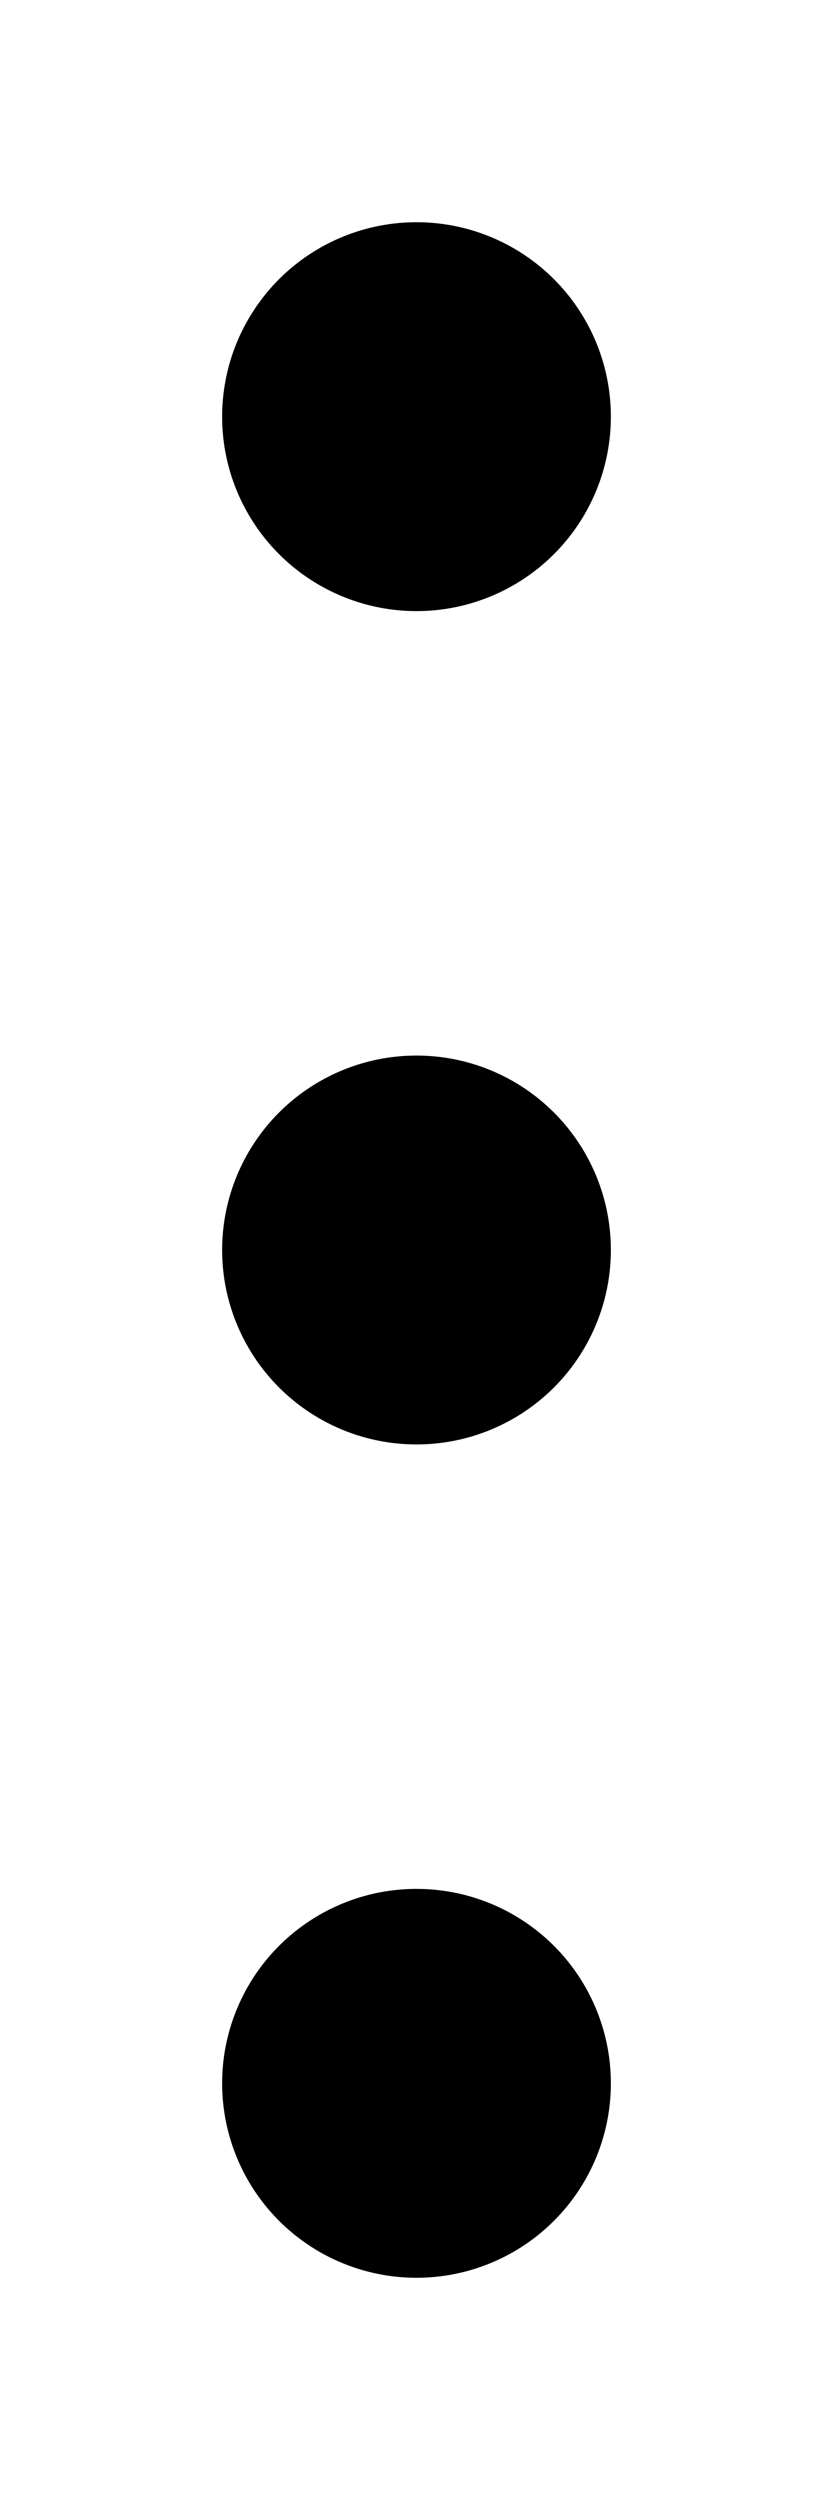 <svg width="30" height="90" xmlns="http://www.w3.org/2000/svg">
  <!-- Dot 1 -->
  <circle cx="15" cy="15" r="7" fill="black" />
  <!-- Dot 2 -->
  <circle cx="15" cy="45" r="7" fill="black" />
  <!-- Dot 3 -->
  <circle cx="15" cy="75" r="7" fill="black" />
</svg>
